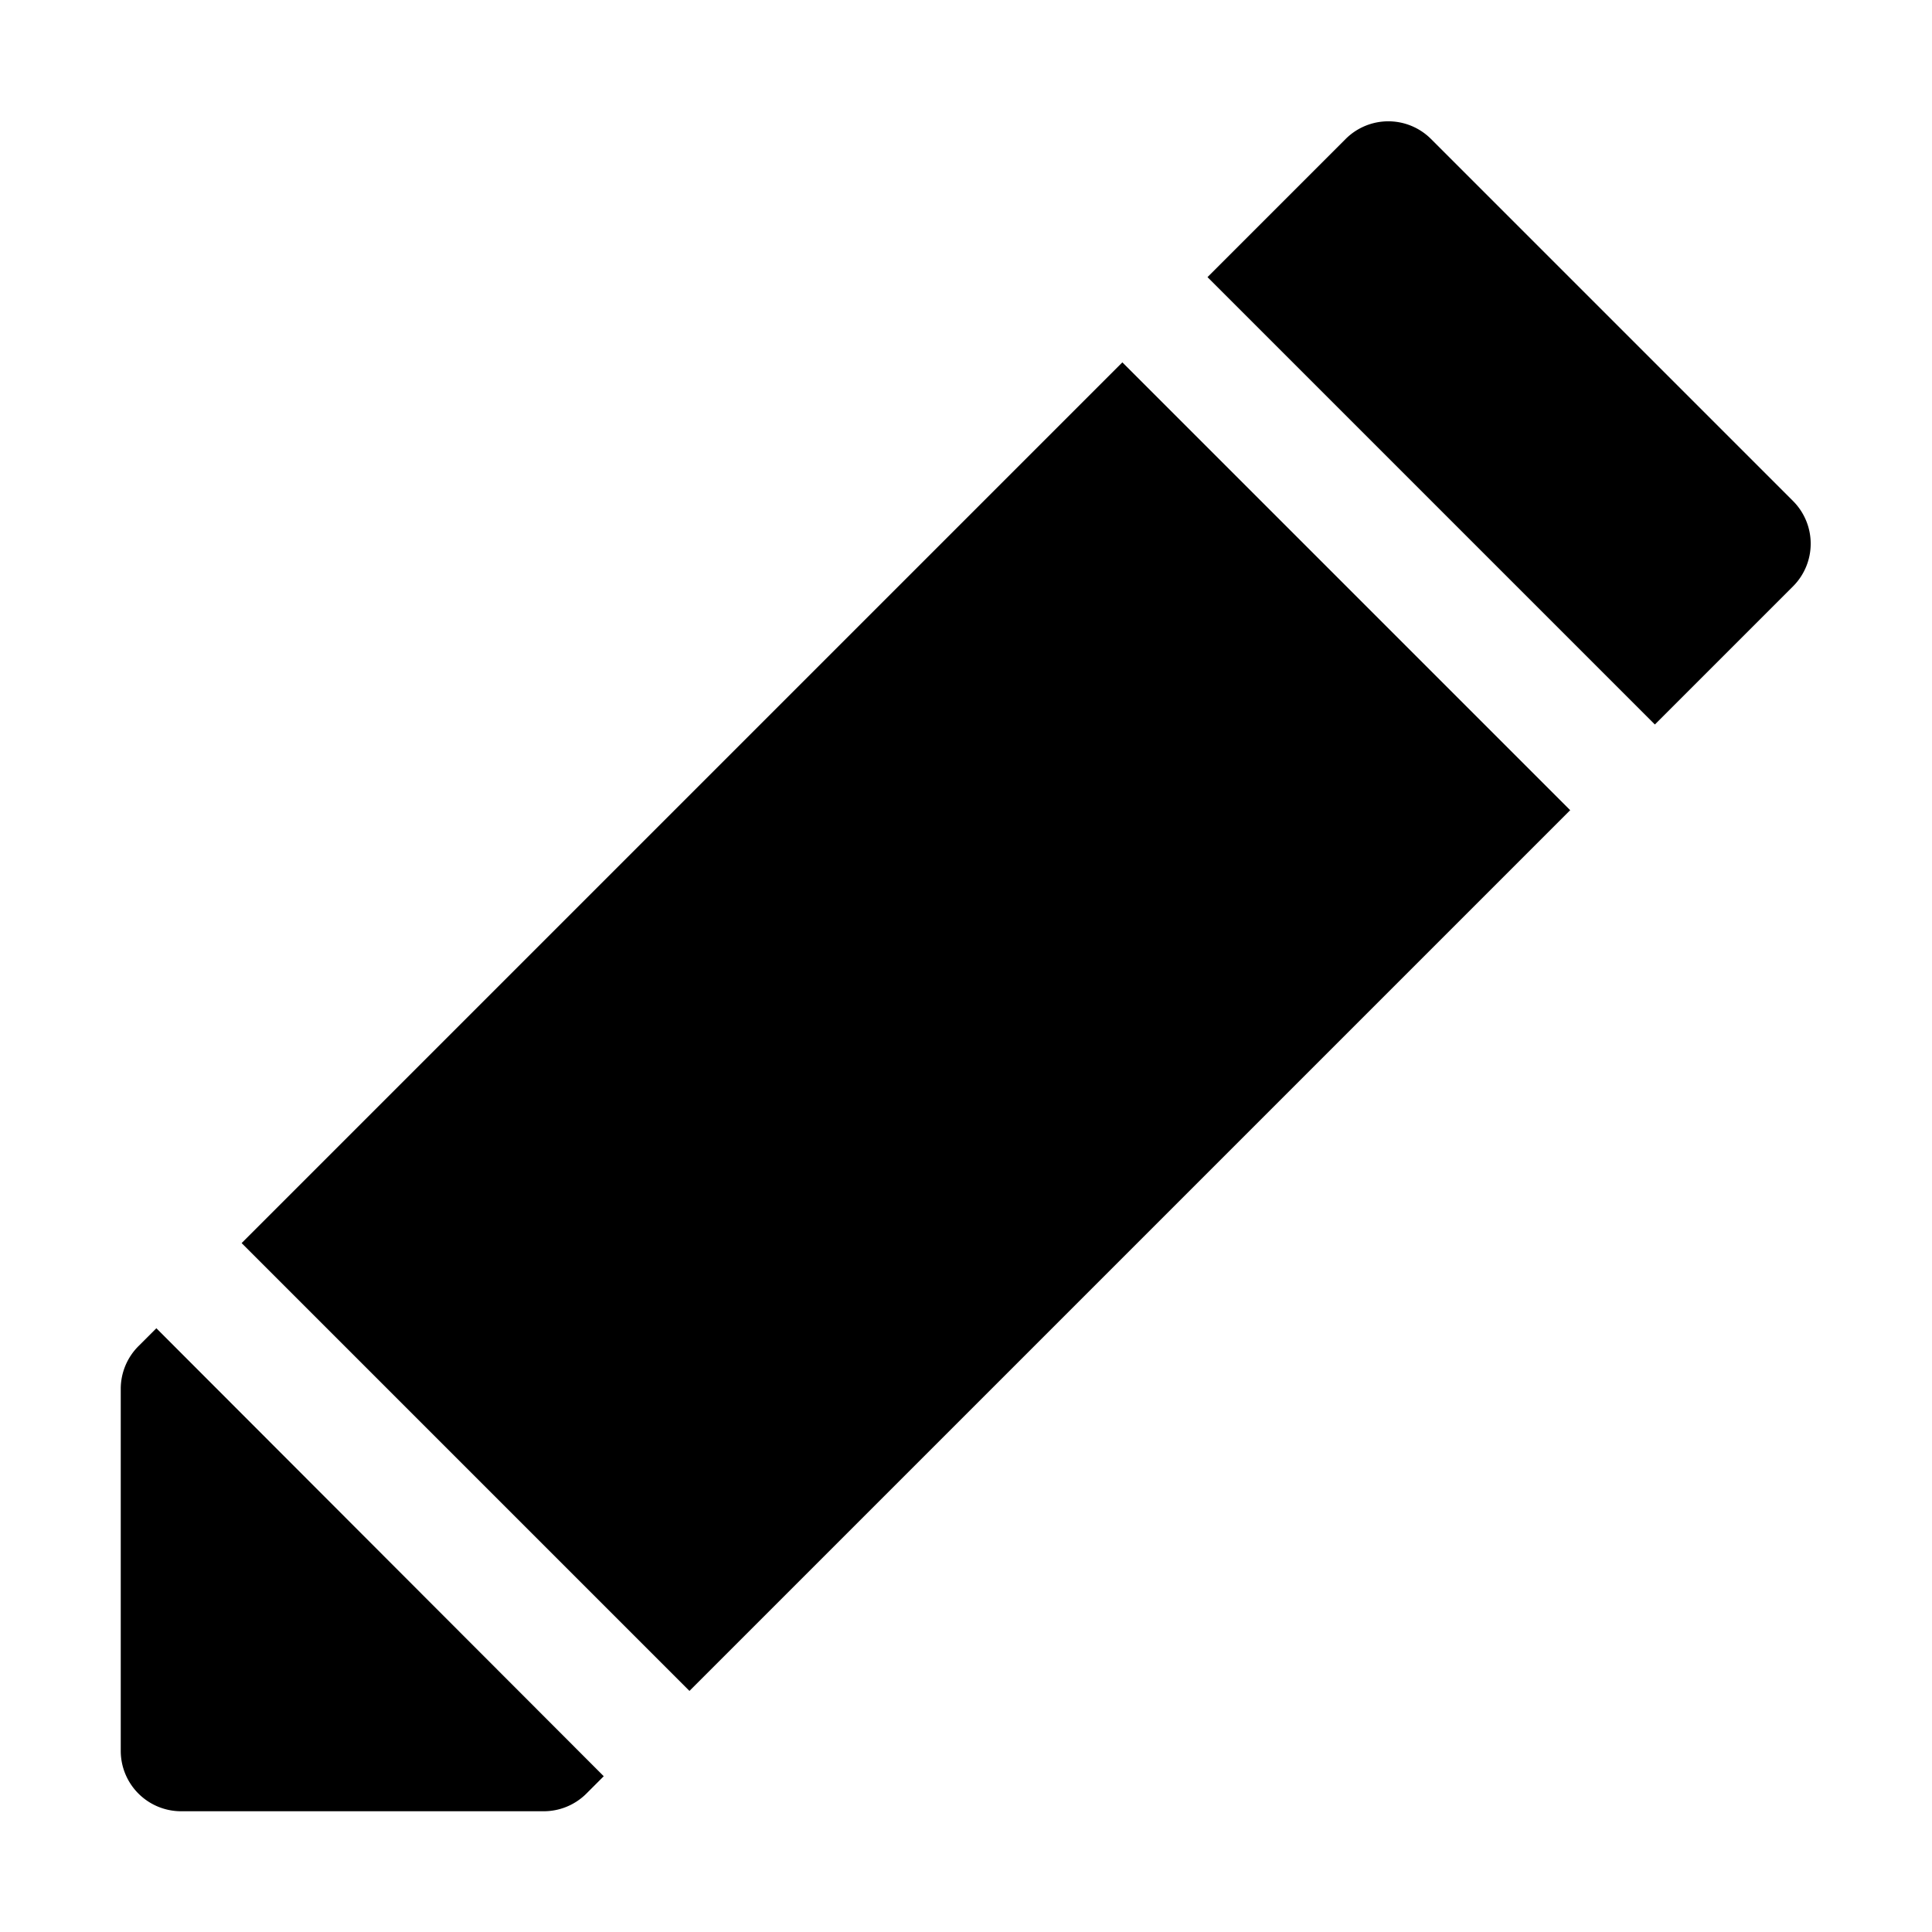 <svg xmlns="http://www.w3.org/2000/svg" viewBox="0 0 32 32"><g data-name="Layer 2"><path d="M27.41 12l2.29-2.29a1 1 0 0 0 0-1.41l-6-6a1 1 0 0 0-1.41 0L20 4.59zM2.59 22l-.29.29A1 1 0 0 0 2 23v6a1 1 0 0 0 1 1H9a1 1 0 0 0 .71-.29l.29-.29z"/><rect width="20.63" height="10.49" x="4.69" y="11.76" transform="rotate(-45 15.004 17.005)"/></g></svg>
